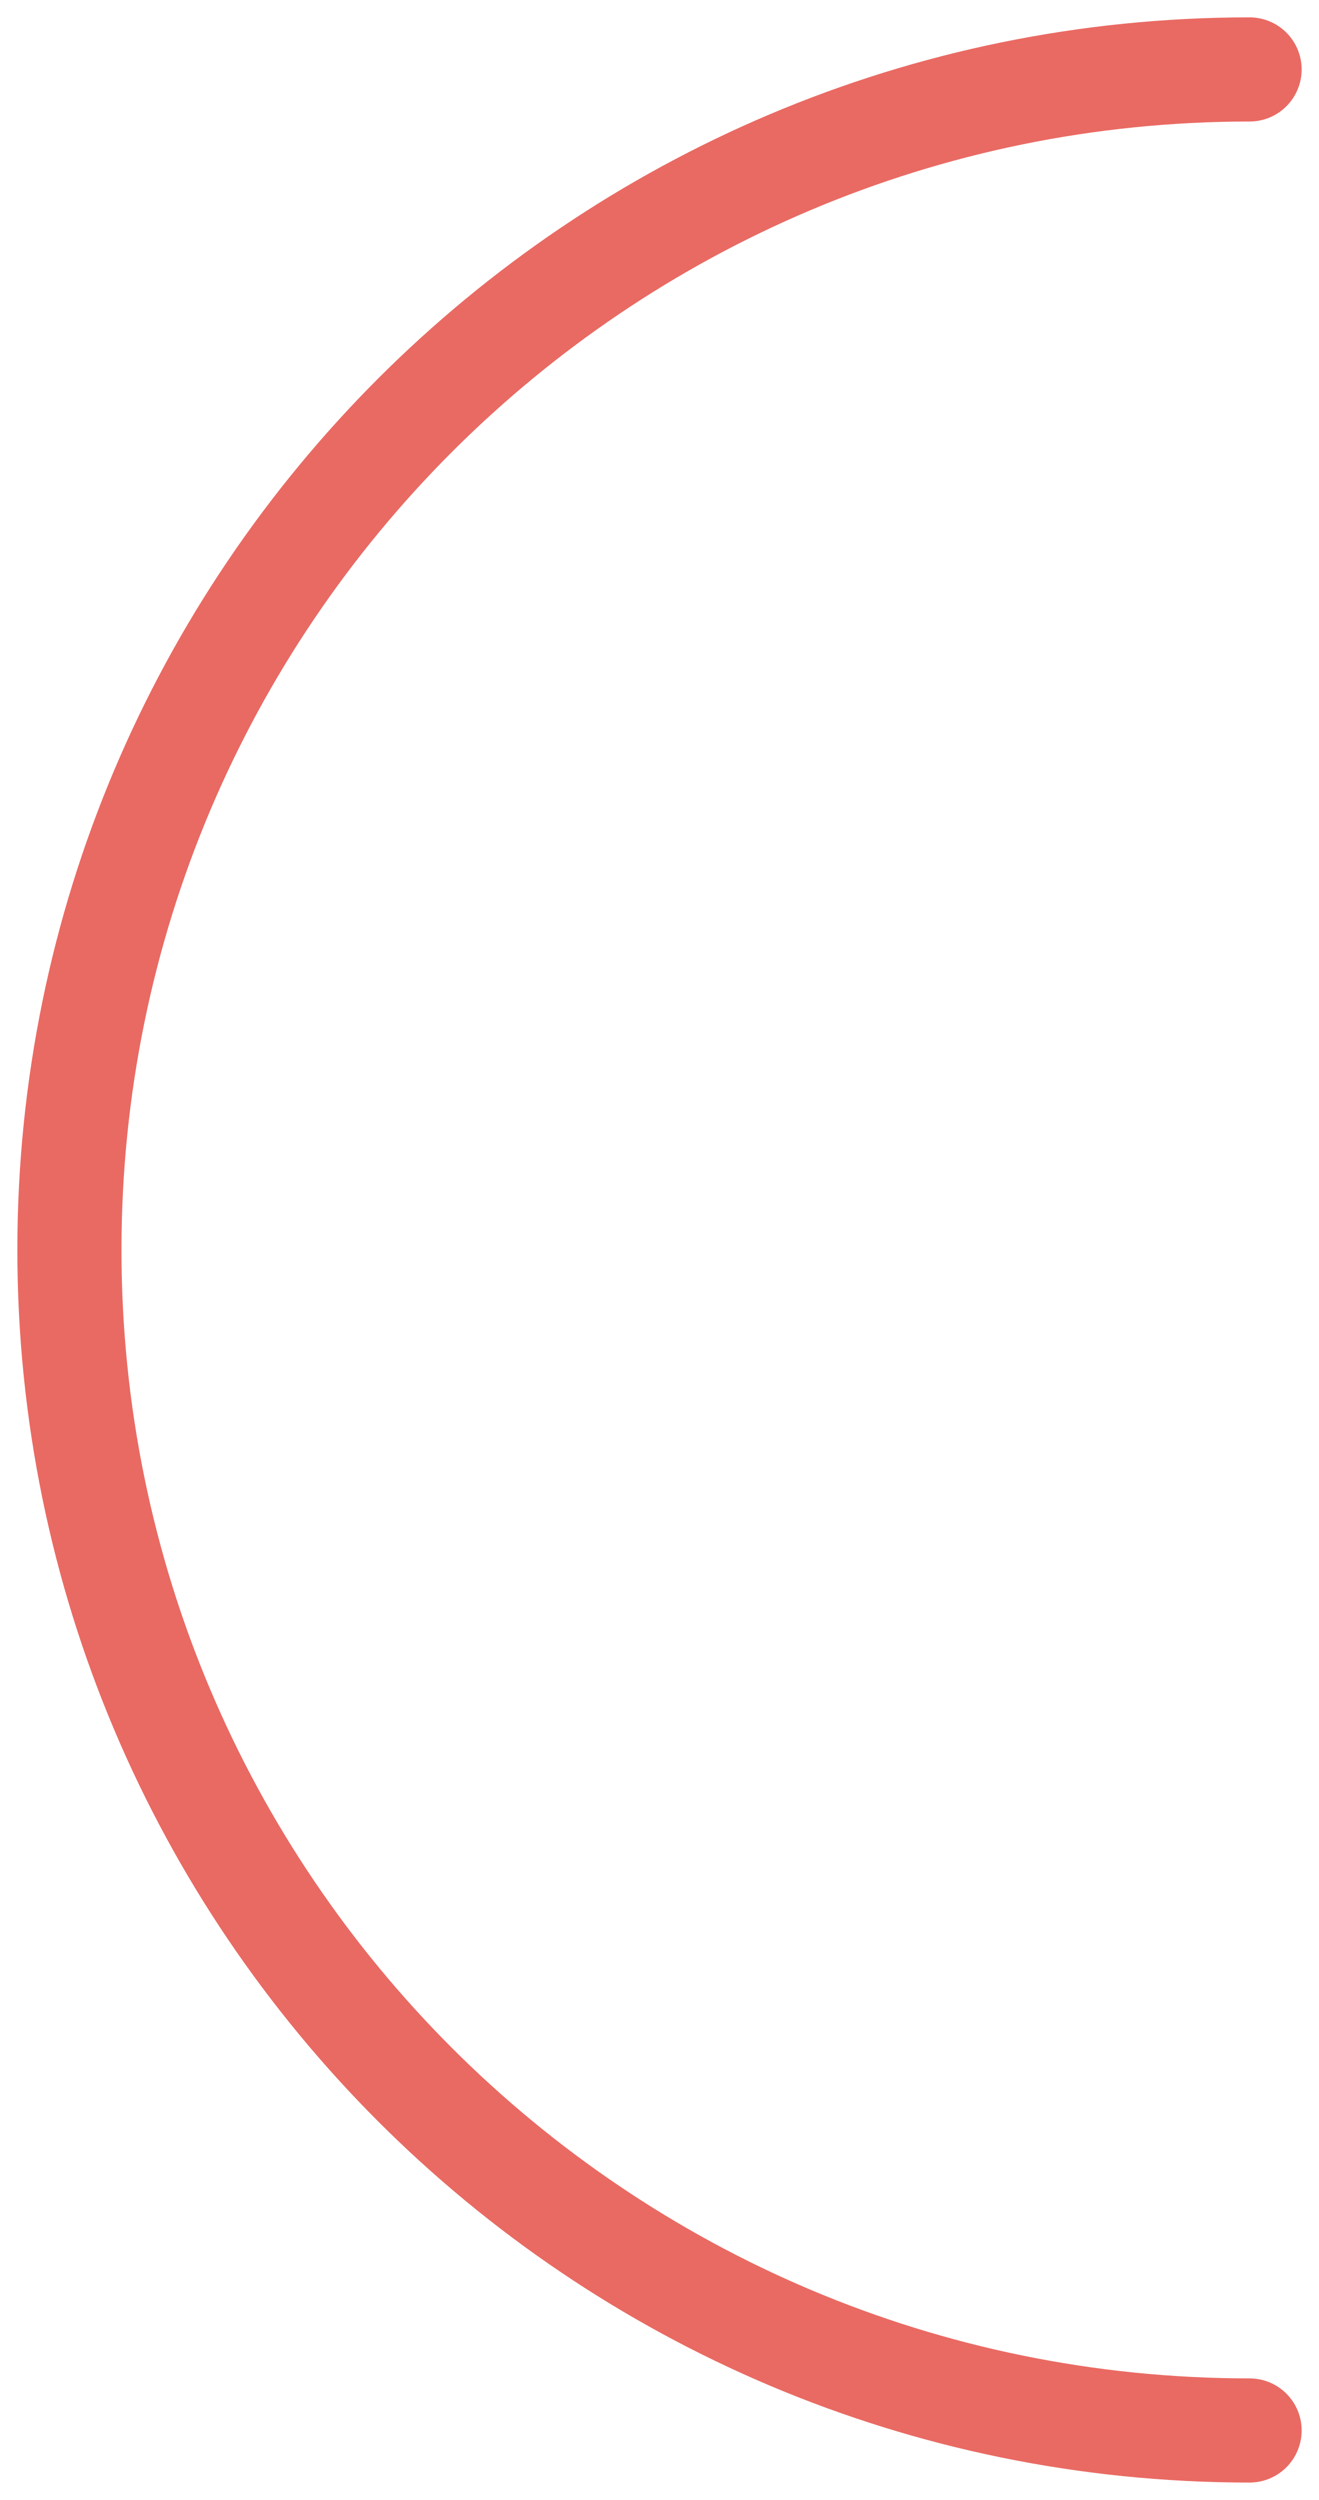 <?xml version="1.0" encoding="UTF-8"?>
<svg width="38px" height="72px" viewBox="0 0 38 72" version="1.1" xmlns="http://www.w3.org/2000/svg" xmlns:xlink="http://www.w3.org/1999/xlink">
    <!-- Generator: Sketch 63.1 (92452) - https://sketch.com -->
    <title>Oval</title>
    <desc>Created with Sketch.</desc>
    <g id="Symbols" stroke="none" stroke-width="1" fill="none" fill-rule="evenodd" stroke-linecap="round" stroke-linejoin="round">
        <g id="Author" transform="translate(2, 2)" stroke="#E96A63" stroke-width="3">
            <g id="Oval">
                <path d="M51,51 C51,32.222 35.778,17 17,17 C-1.778,17 -17,32.222 -17,51" transform="translate(17, 34) rotate(-90) translate(-17, -34) "></path>
            </g>
        </g>
    </g>
</svg>